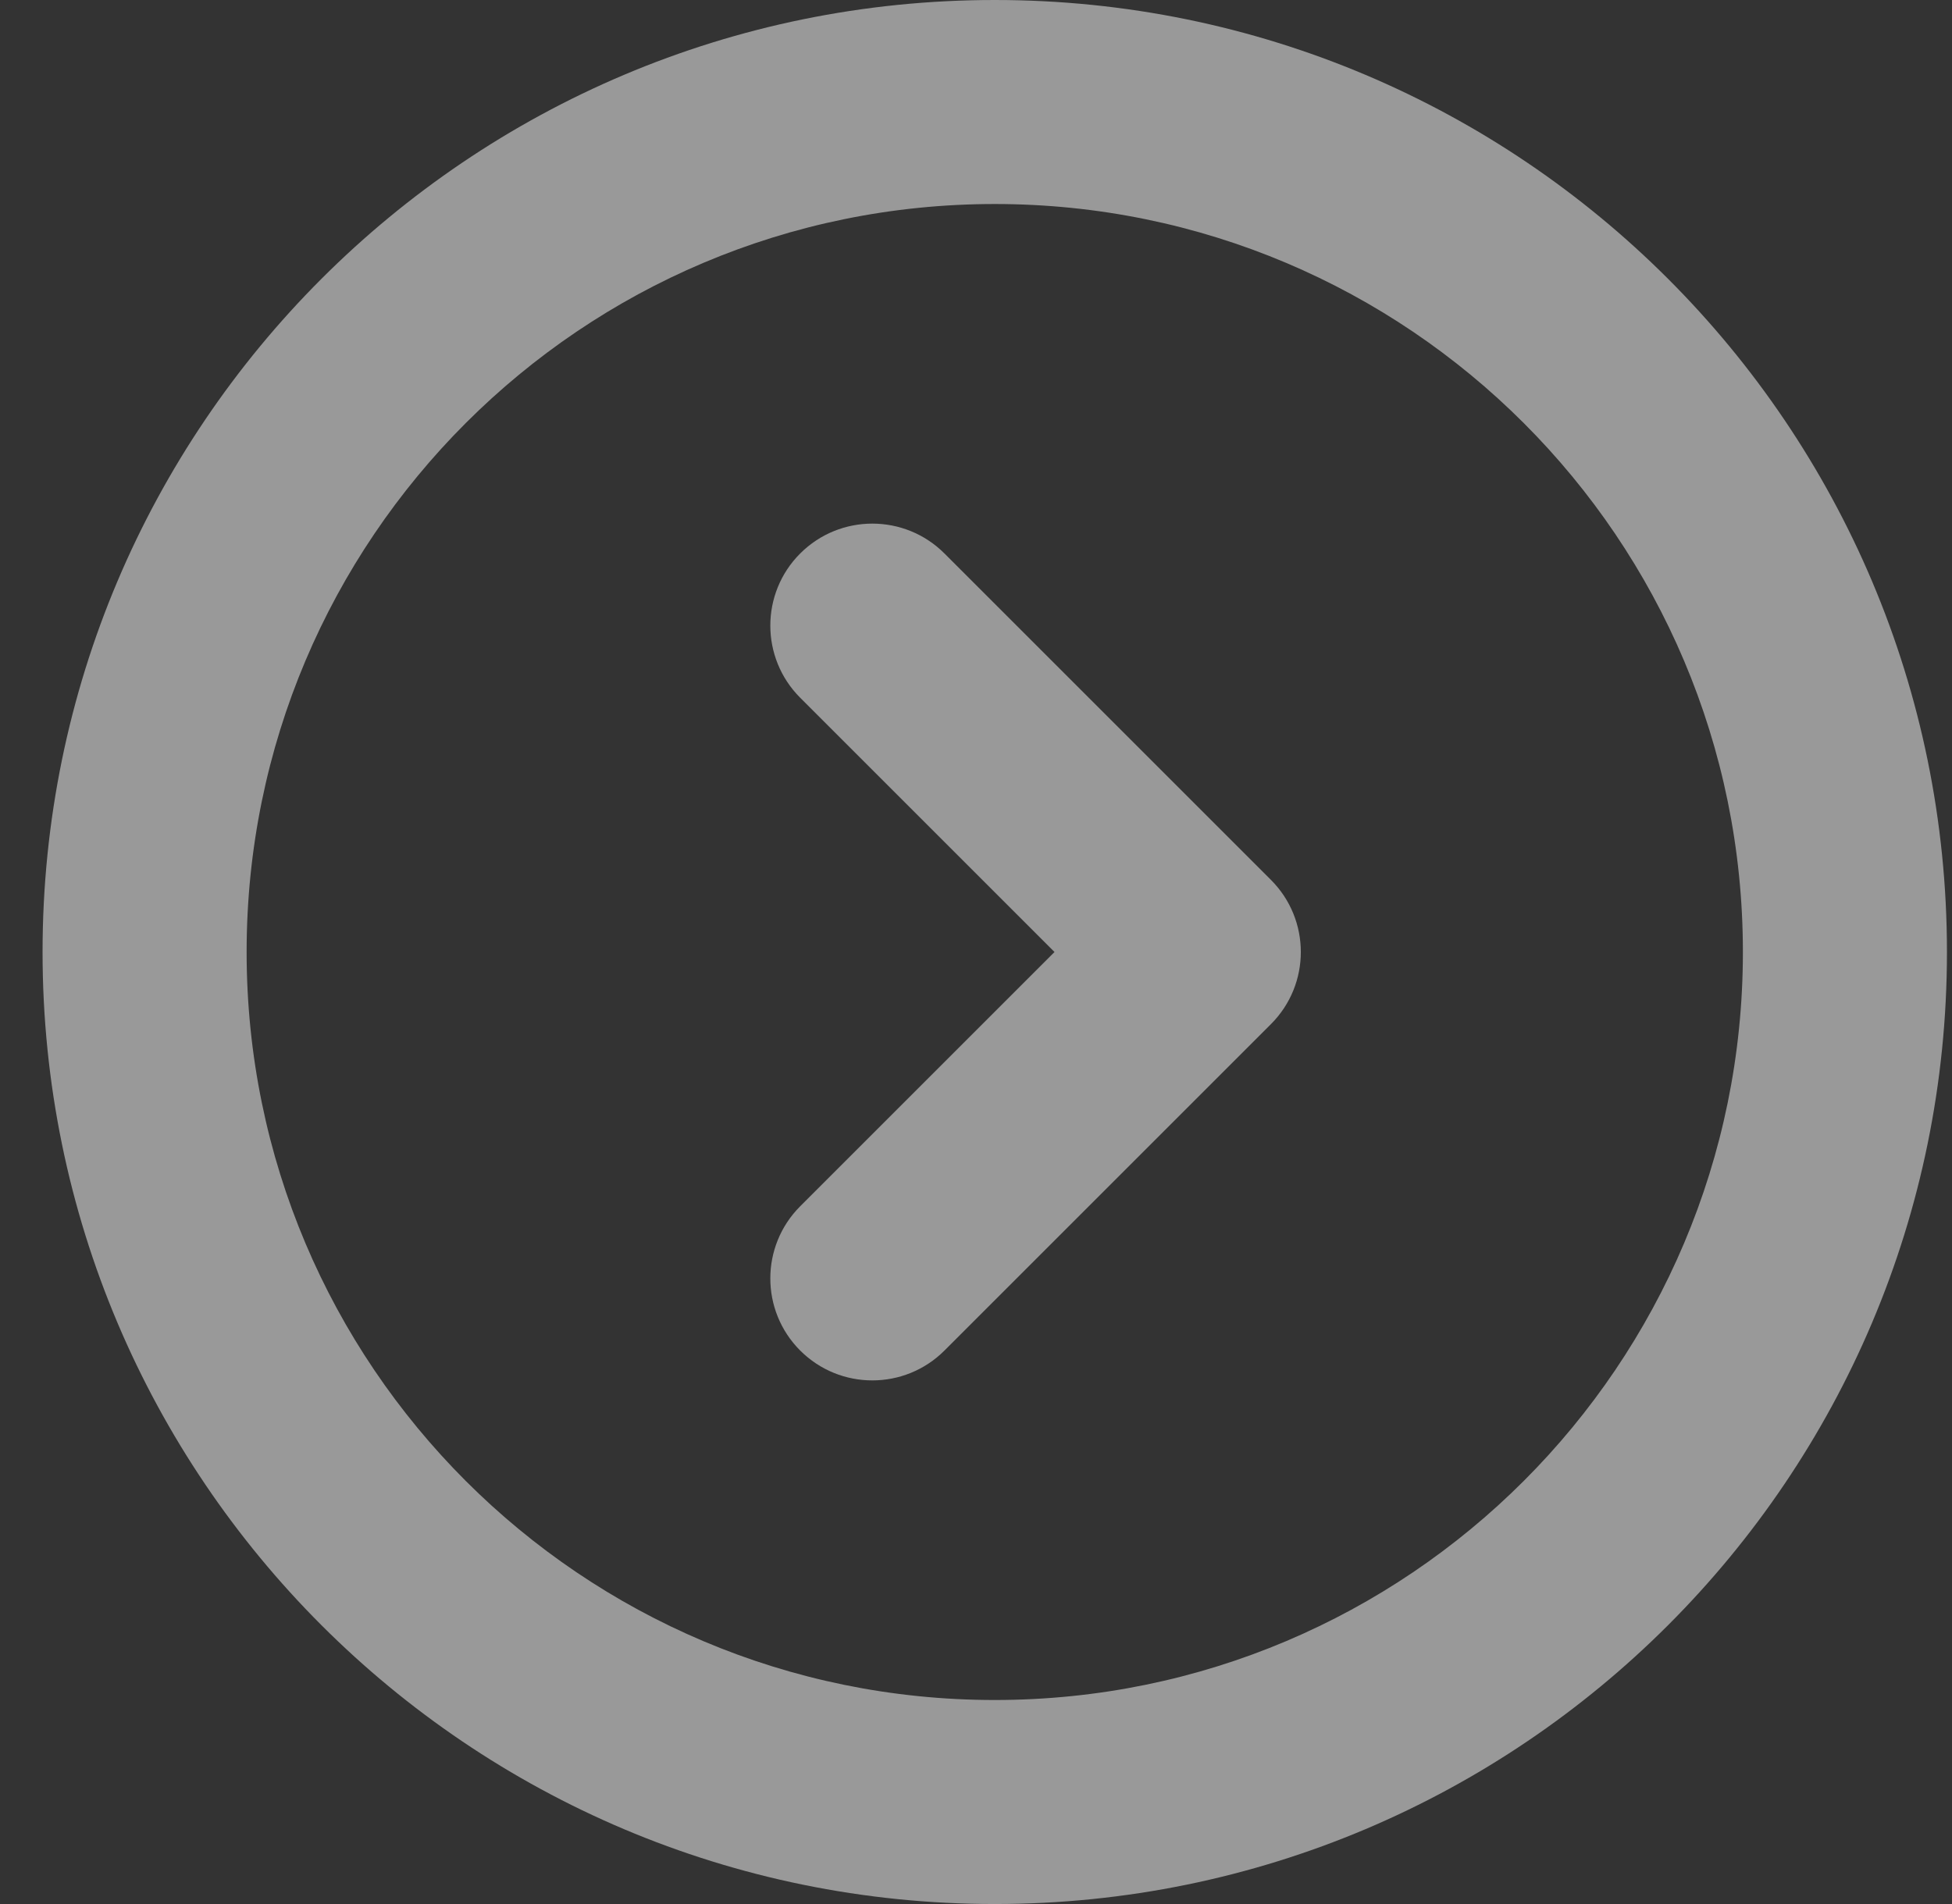 <svg width="41" height="40" viewBox="0 0 41 40" fill="none" xmlns="http://www.w3.org/2000/svg">
<rect x="0" y="0" width="41" height="40" fill="#333333" stroke="none"/>
<path d="M19.838 11.628C19.001 10.791 17.644 10.791 16.807 11.628C15.971 12.464 15.971 13.821 16.807 14.658L22.149 20L16.807 25.342C15.971 26.179 15.971 27.535 16.807 28.372C17.644 29.209 19.001 29.209 19.838 28.372L26.695 21.515C27.532 20.678 27.532 19.322 26.695 18.485L19.838 11.628Z" fill="white" fill-opacity="0.5"/>
<path fill-rule="evenodd" clip-rule="evenodd" d="M20.894 0C9.848 0 0.894 8.954 0.894 20C0.894 31.046 9.848 40 20.894 40C31.94 40 40.894 31.046 40.894 20C40.894 8.954 31.94 0 20.894 0ZM5.18 20C5.18 11.321 12.215 4.286 20.894 4.286C29.573 4.286 36.608 11.321 36.608 20C36.608 28.679 29.573 35.714 20.894 35.714C12.215 35.714 5.18 28.679 5.18 20Z" fill="white" fill-opacity="0.5"/>
</svg>
